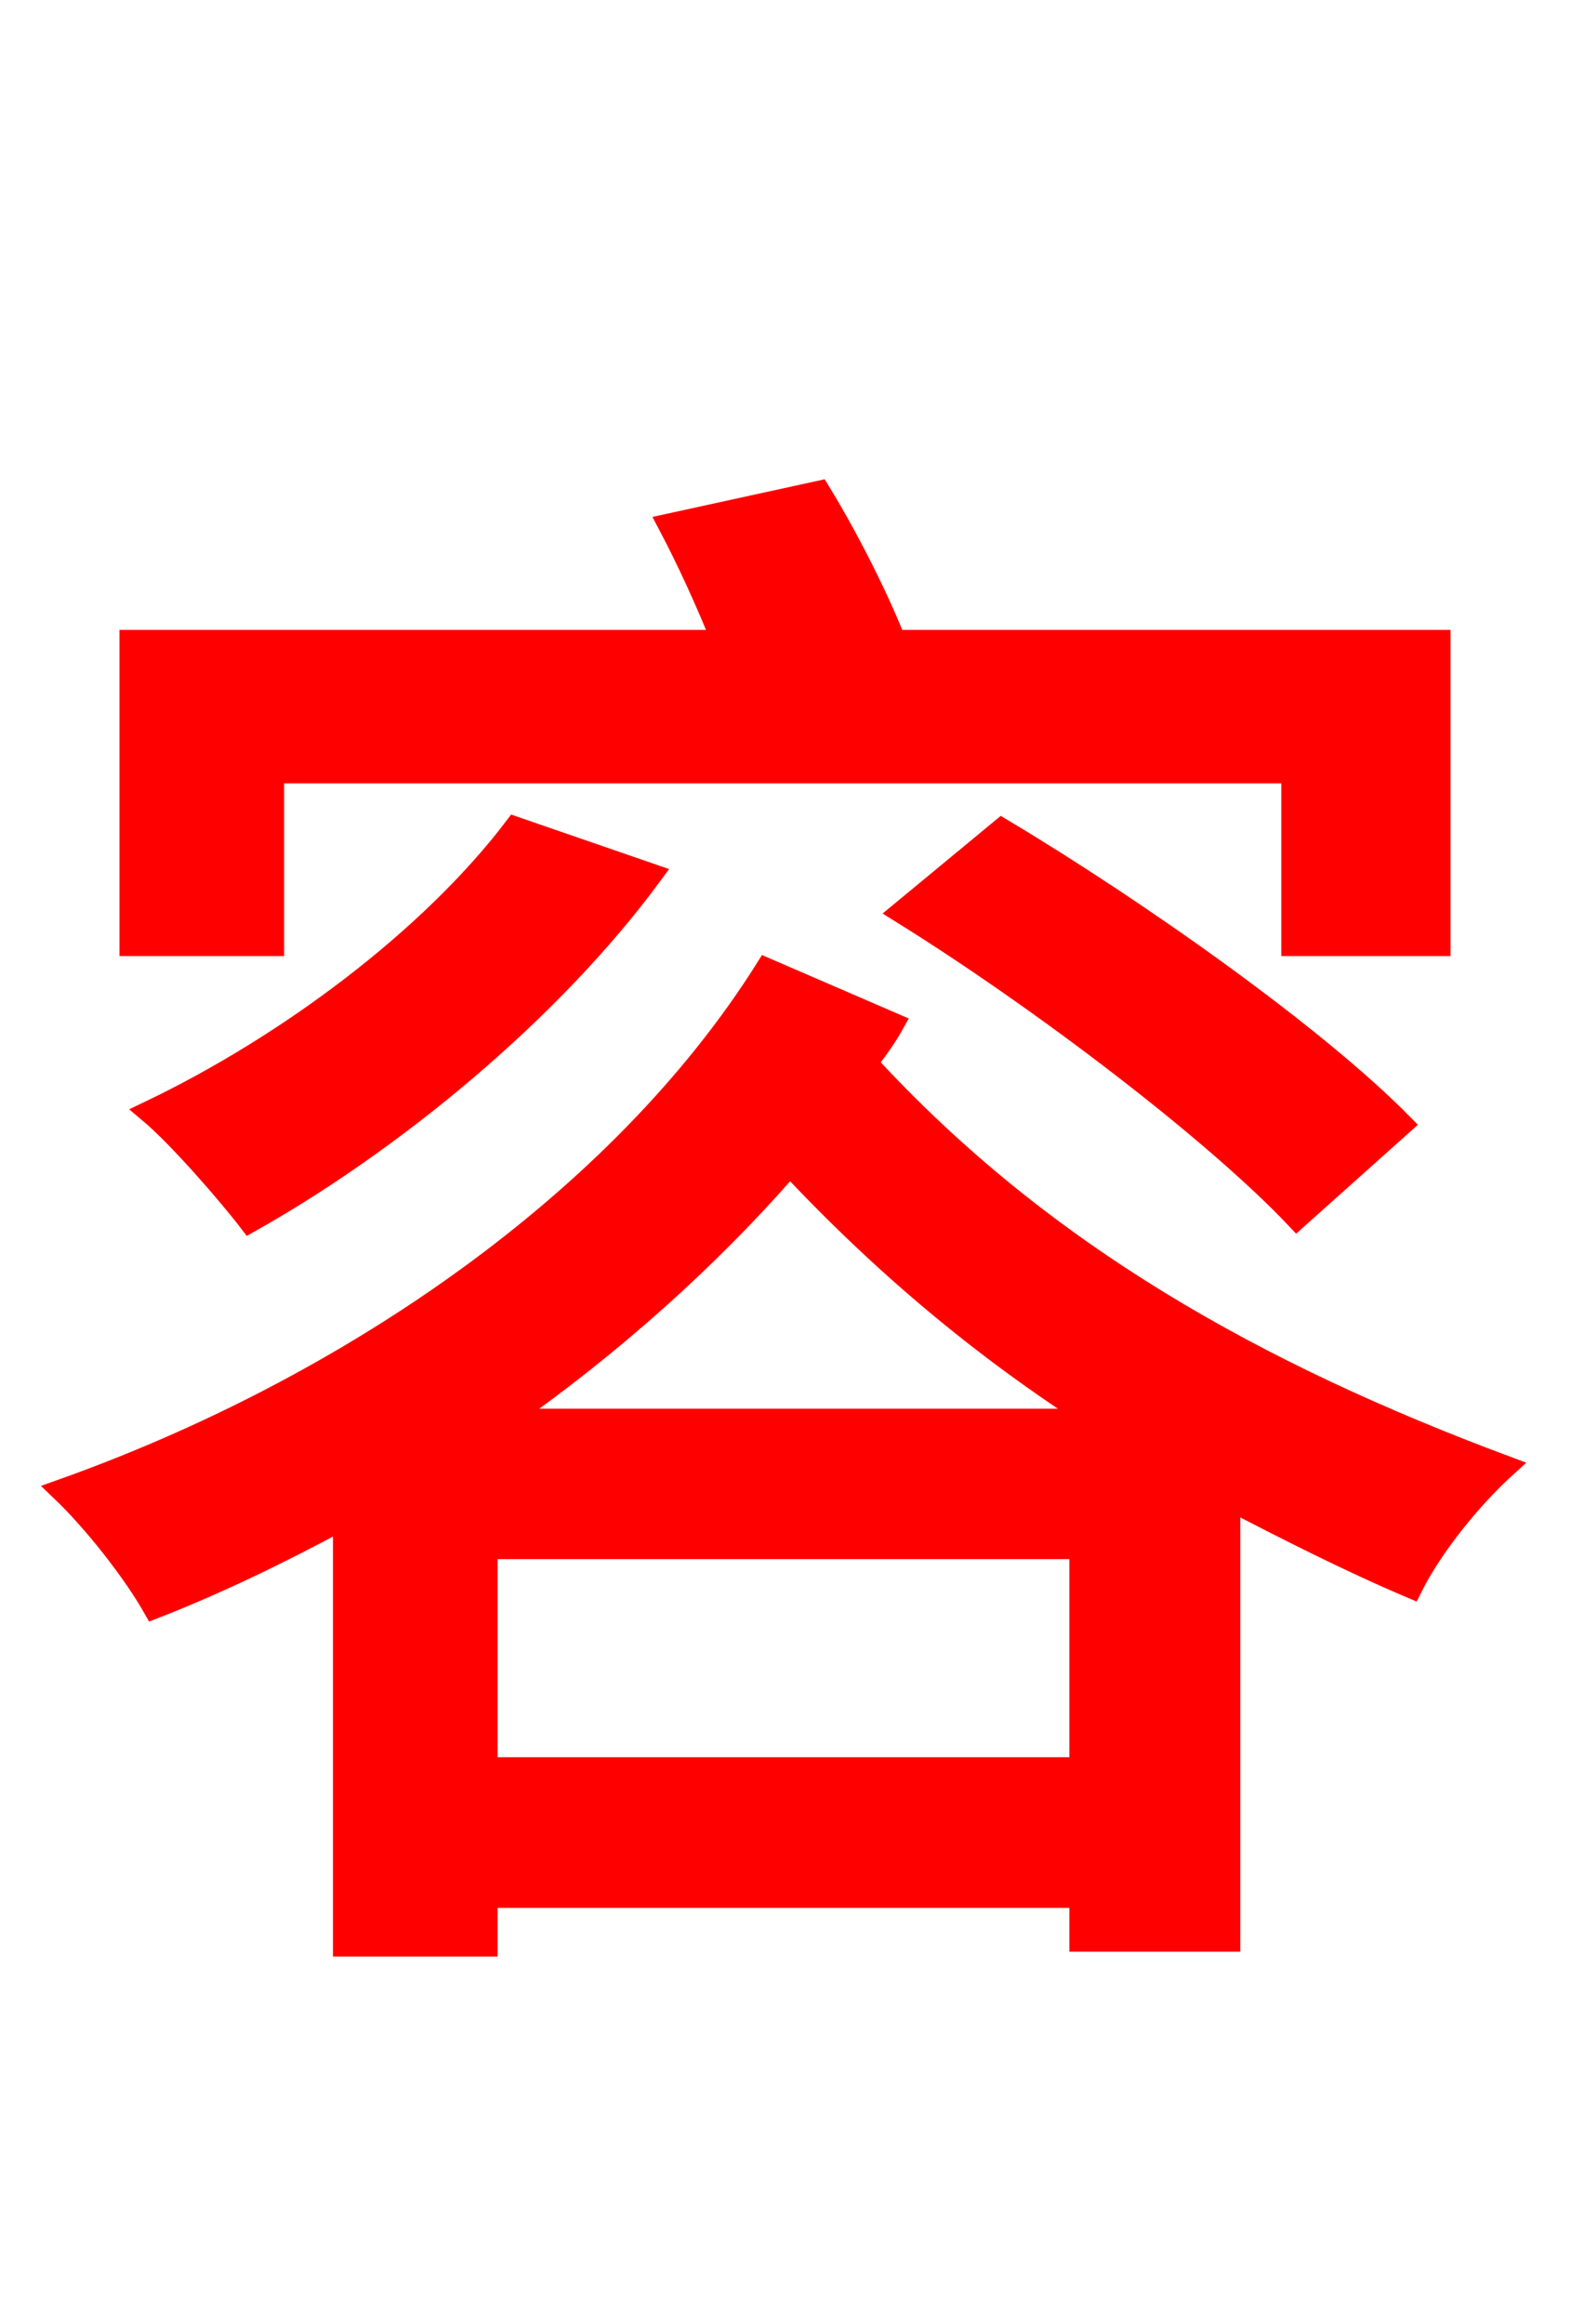<svg xmlns="http://www.w3.org/2000/svg" xmlns:xlink="http://www.w3.org/1999/xlink" width="72" height="106.56"><path fill="red" stroke="red" d="M12.53 35.42L59.26 35.42L59.26 43.34L66.02 43.34L66.02 29.38L41.04 29.38C40.18 27.22 38.81 24.55 37.58 22.54L30.67 24.05C31.54 25.70 32.40 27.58 33.12 29.38L5.98 29.38L5.98 43.34L12.53 43.34ZM41.33 41.83C47.81 45.86 55.73 51.91 59.47 55.87L64.30 51.55C60.34 47.52 52.20 41.76 45.94 38.02ZM23.62 37.94C19.73 43.06 13.18 47.95 6.84 50.98C8.21 52.13 10.51 54.79 11.45 56.02C18.00 52.34 25.27 46.37 29.88 40.10ZM23.18 65.09C28.01 61.70 32.47 57.74 36.22 53.42C40.61 58.10 45.14 61.85 50.18 65.09ZM22.32 81.07L22.32 70.99L49.54 70.99L49.54 81.07ZM35.14 44.42C28.44 55.08 15.98 63.65 2.81 68.33C4.32 69.77 6.12 72.07 7.06 73.73C10.01 72.58 12.96 71.14 15.77 69.62L15.77 89.21L22.32 89.21L22.32 86.98L49.54 86.98L49.54 88.99L56.38 88.99L56.38 68.76C59.04 70.13 61.85 71.57 64.73 72.79C65.66 70.92 67.46 68.69 69.05 67.25C57.67 63.00 47.81 57.53 39.74 48.74C40.18 48.17 40.61 47.59 40.97 46.94Z"/></svg>
